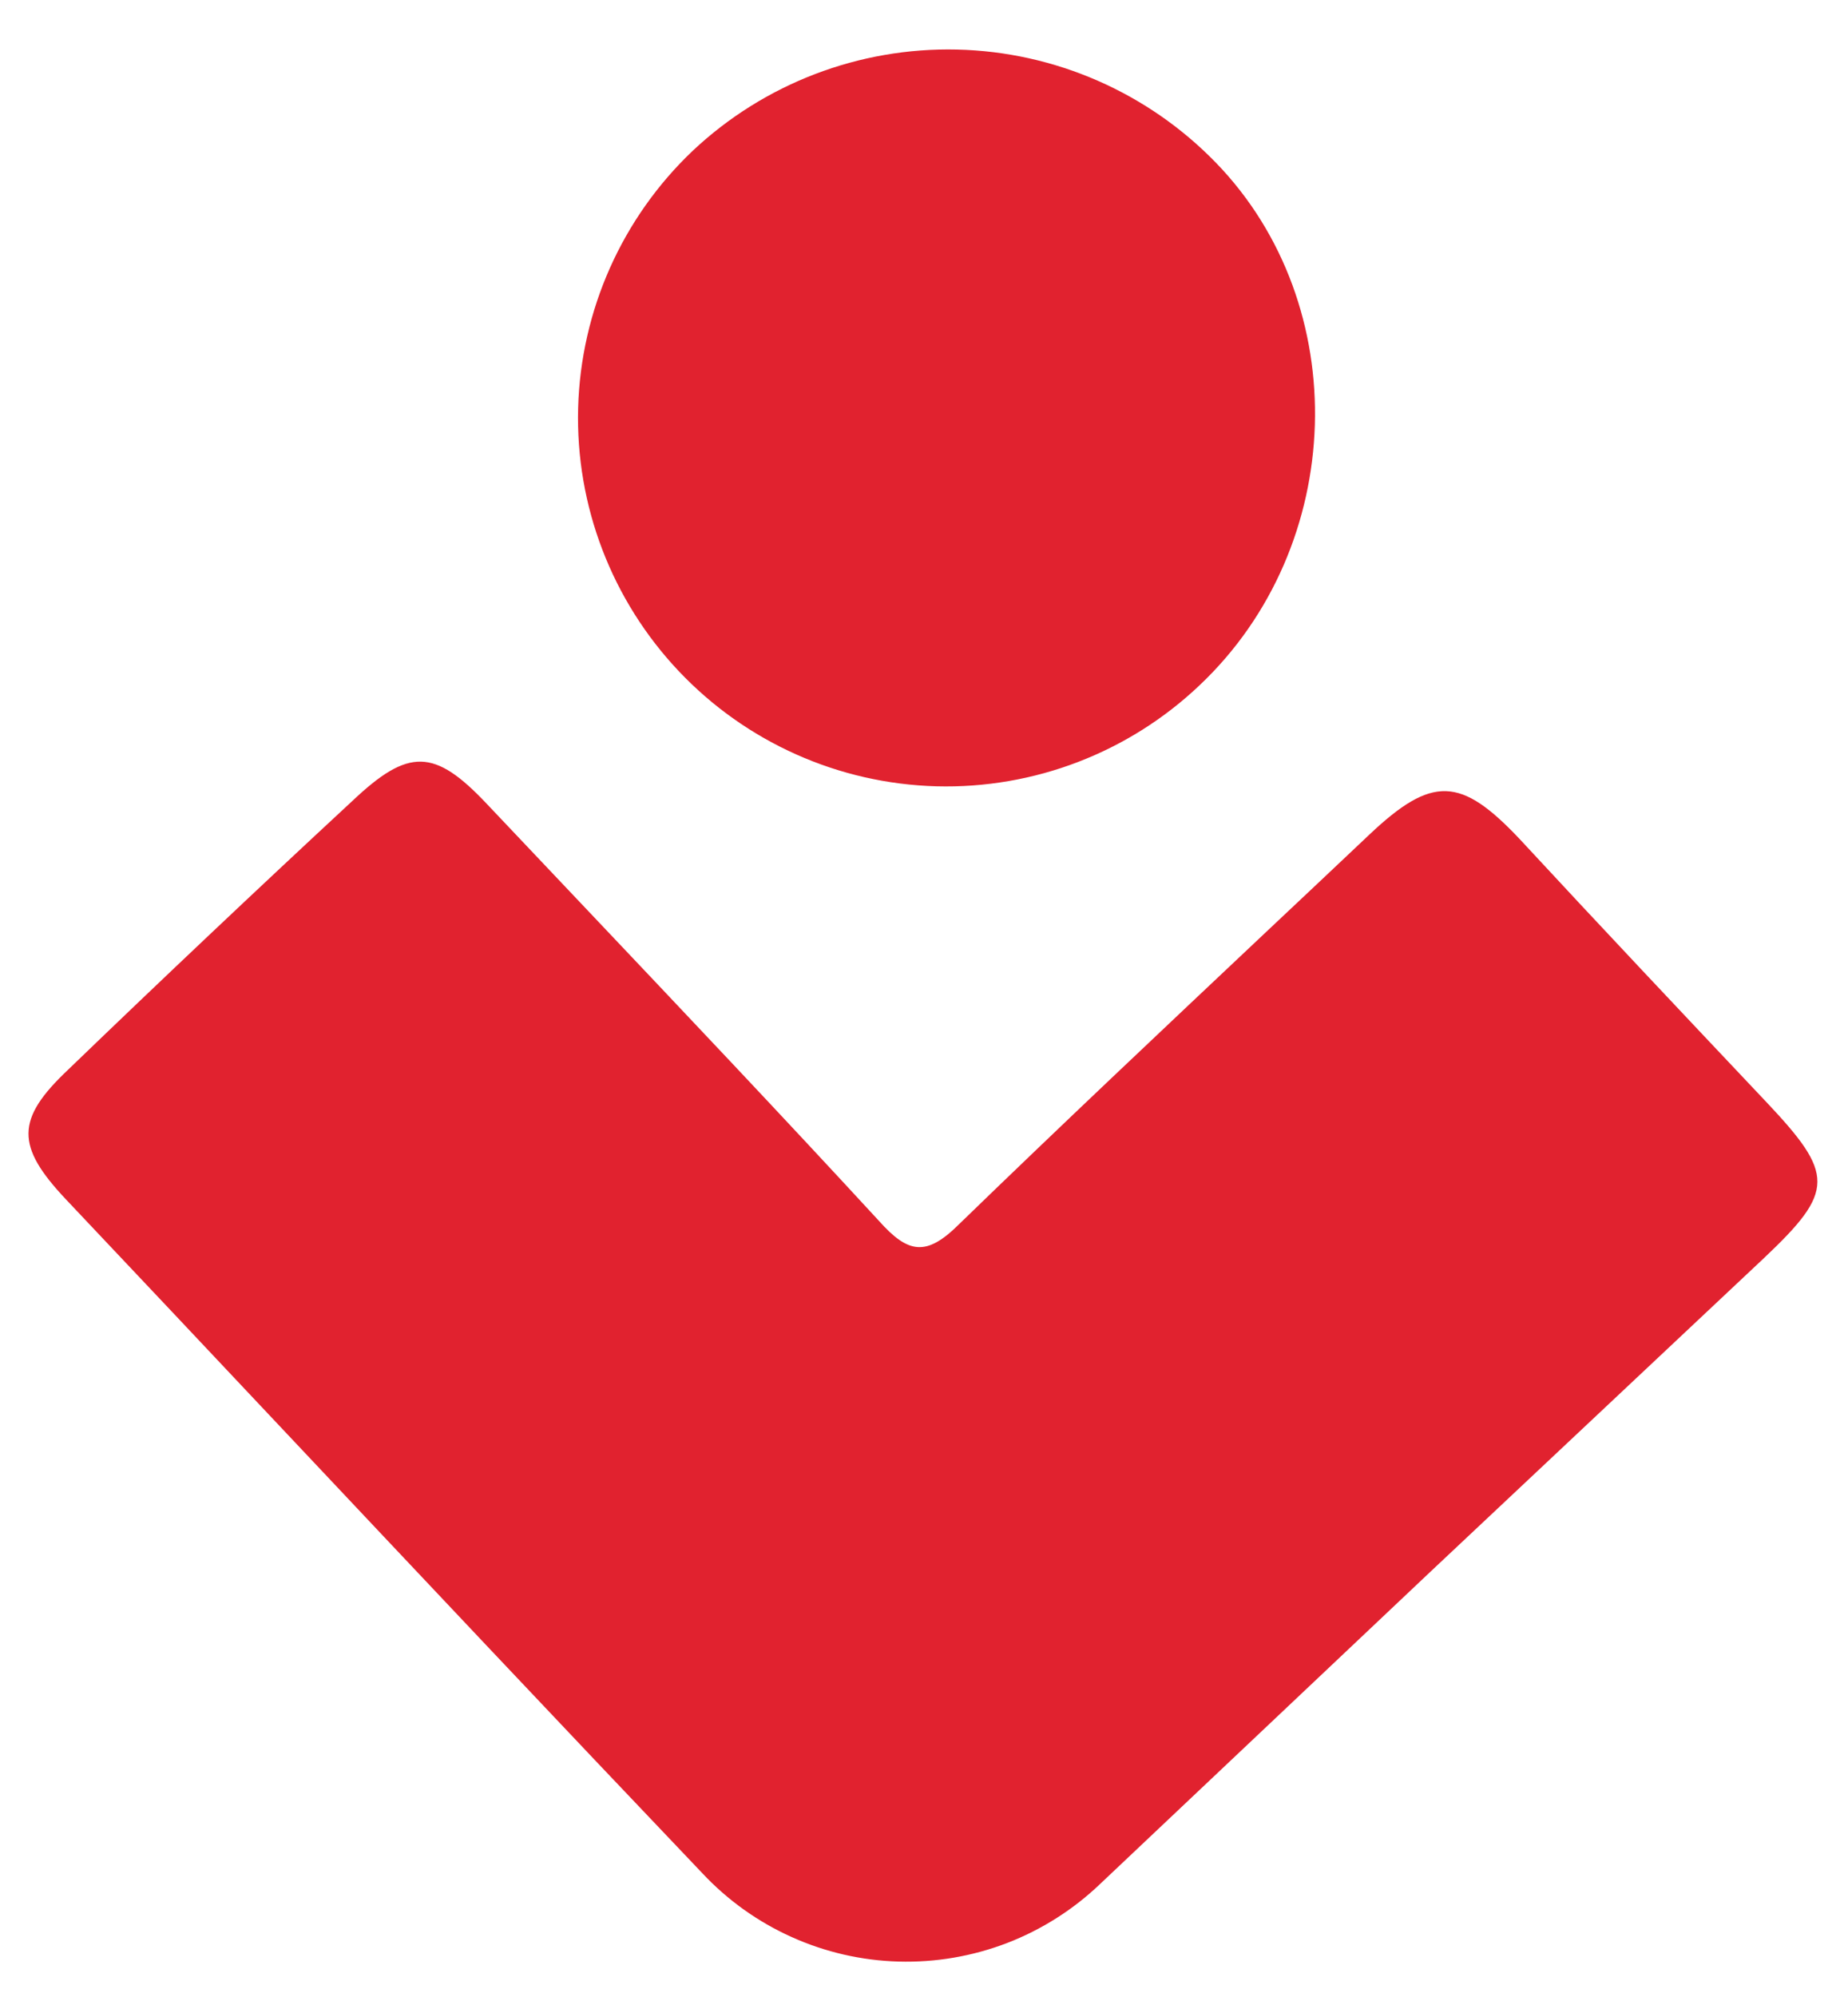 <svg width="25" height="27" viewBox="0 0 25 27" fill="none" xmlns="http://www.w3.org/2000/svg">
<g clip-path="url(#clip0_641_9)">
<path d="M14.878 25.476L19.365 21.237L23.863 17.01C24.825 16.101 24.82 15.878 23.888 14.892L23.887 14.891C22.773 13.712 21.66 12.534 20.558 11.344C19.763 10.502 19.377 10.479 18.523 11.286C18.06 11.724 17.596 12.161 17.132 12.597C15.741 13.908 14.35 15.218 12.977 16.549C12.532 16.993 12.287 16.951 11.89 16.506C10.578 15.082 9.246 13.677 7.914 12.271C7.47 11.803 7.026 11.335 6.583 10.866C5.878 10.12 5.528 10.11 4.77 10.826C3.471 12.03 2.184 13.246 0.921 14.463C0.211 15.133 0.212 15.496 0.894 16.218C1.849 17.228 2.803 18.24 3.757 19.253C5.668 21.281 7.58 23.31 9.498 25.323C9.84 25.689 10.251 25.983 10.707 26.188C11.163 26.394 11.656 26.507 12.156 26.521C12.656 26.535 13.154 26.45 13.622 26.271C14.089 26.091 14.516 25.821 14.878 25.476ZM12.947 0.67C11.623 0.639 10.339 1.13 9.374 2.036C8.415 2.945 7.857 4.198 7.821 5.518C7.786 6.839 8.277 8.119 9.186 9.078C10.095 10.037 11.347 10.595 12.668 10.631C13.988 10.666 15.269 10.175 16.227 9.266C18.224 7.38 18.316 4.128 16.451 2.202C15.529 1.251 14.27 0.701 12.947 0.67Z" fill="#E1222F"/>
</g>
<defs>
<clipPath id="clip0_641_9">
<rect width="27" height="25" fill="white" transform="matrix(0 -1 -1 0 25 27)"/>
</clipPath>
</defs>
</svg>
